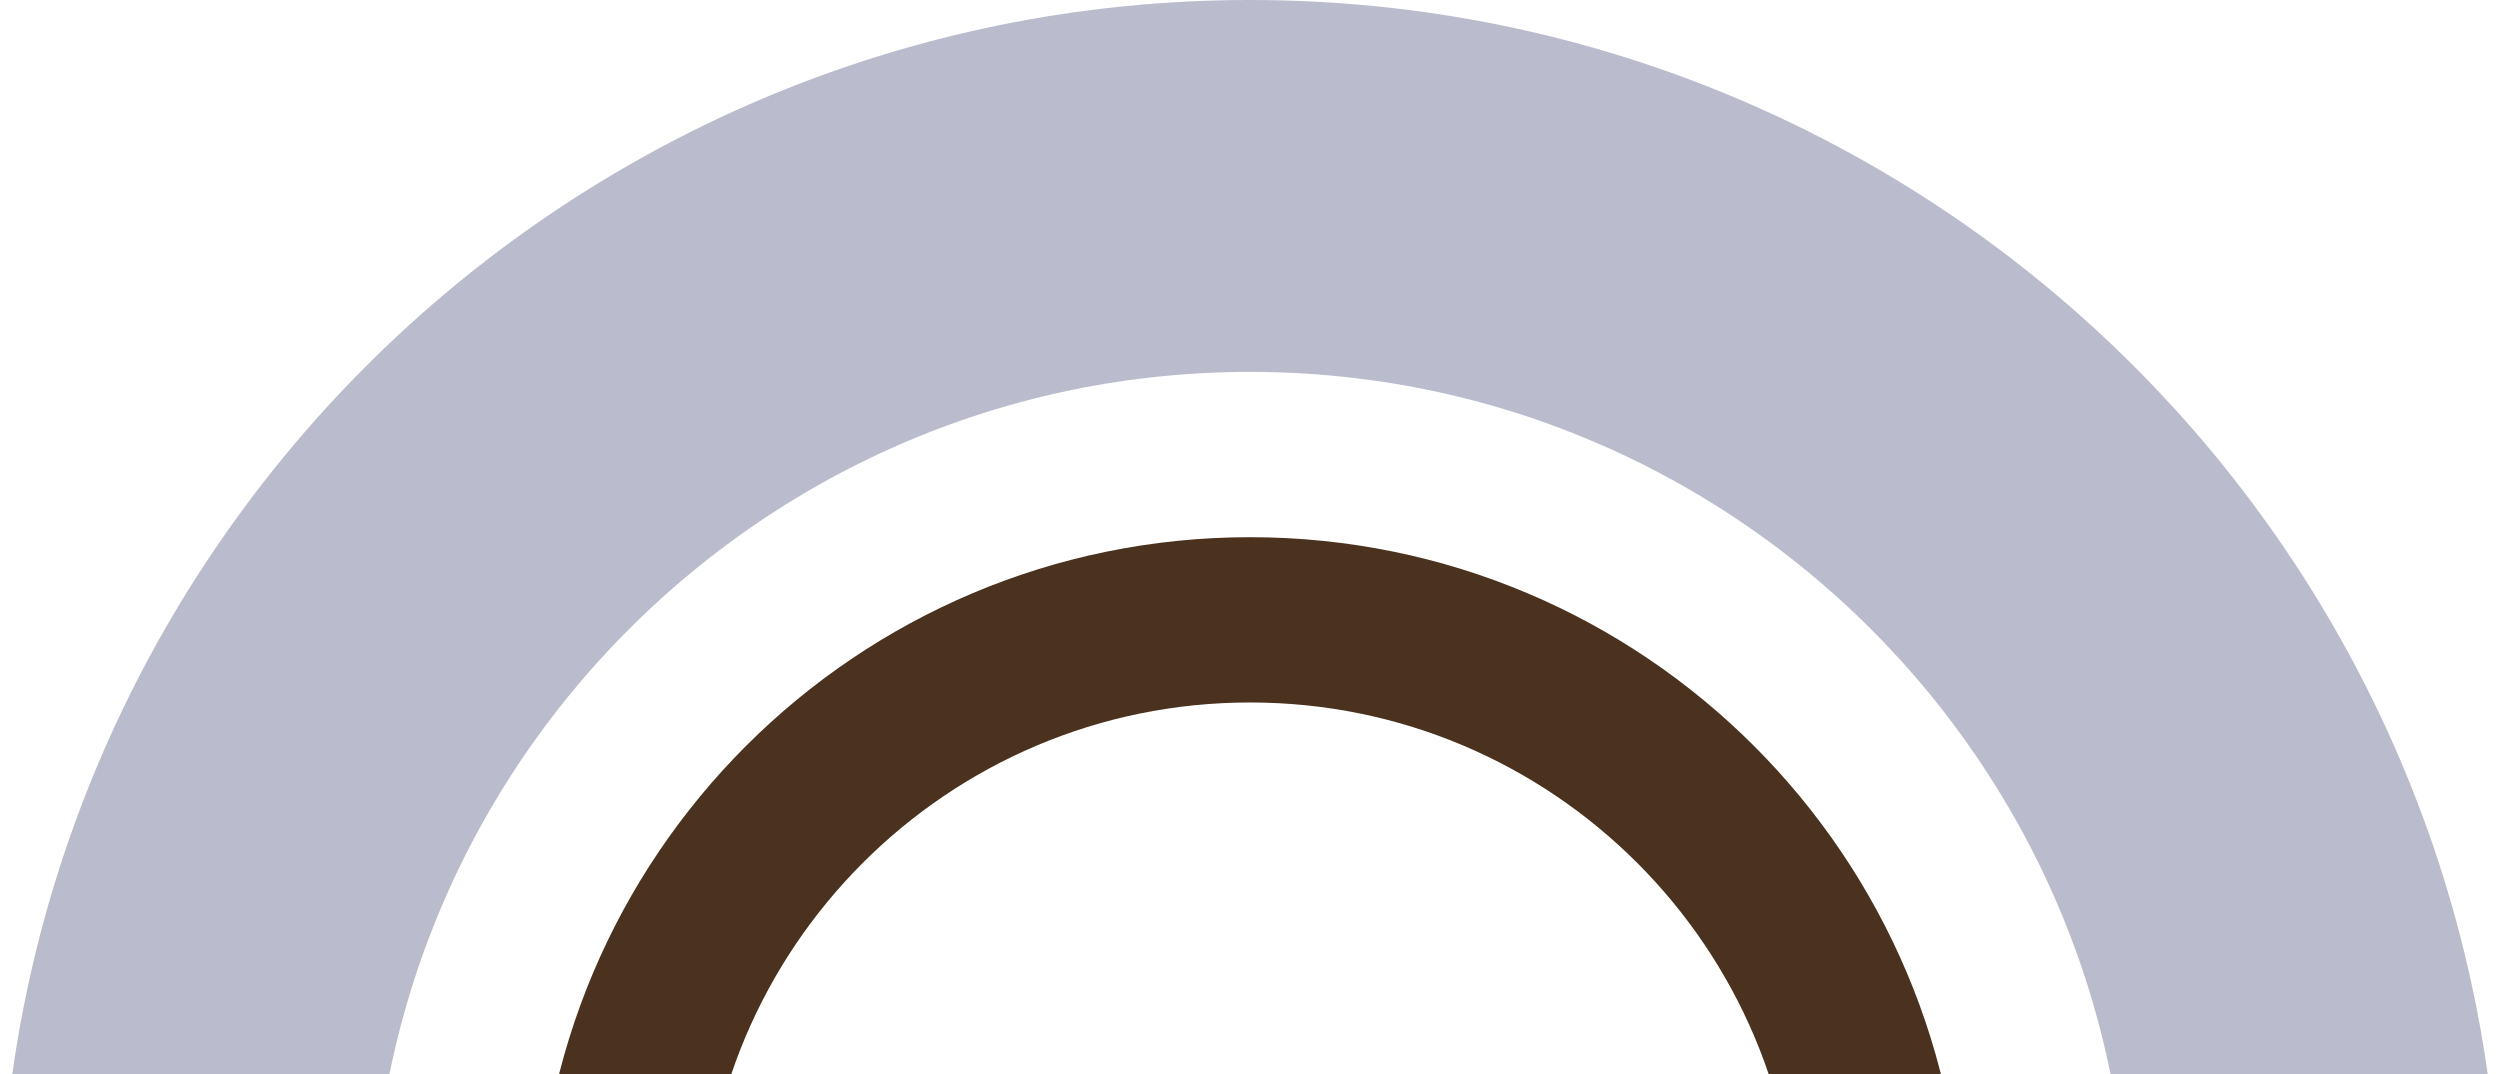 <svg width="121" height="52" viewBox="0 0 121 52" fill="none" xmlns="http://www.w3.org/2000/svg">
<path d="M112 60.5C112 88.943 88.943 112 60.5 112C32.057 112 9 88.943 9 60.5C9 32.057 32.057 9 60.5 9C88.943 9 112 32.057 112 60.5Z" stroke="#BABBCD" stroke-width="18"/>
<path d="M91 60.5C91 77.345 77.345 91 60.5 91C43.655 91 30 77.345 30 60.5C30 43.655 43.655 30 60.5 30C77.345 30 91 43.655 91 60.5Z" stroke="#4A321F" stroke-width="8"/>
</svg>
